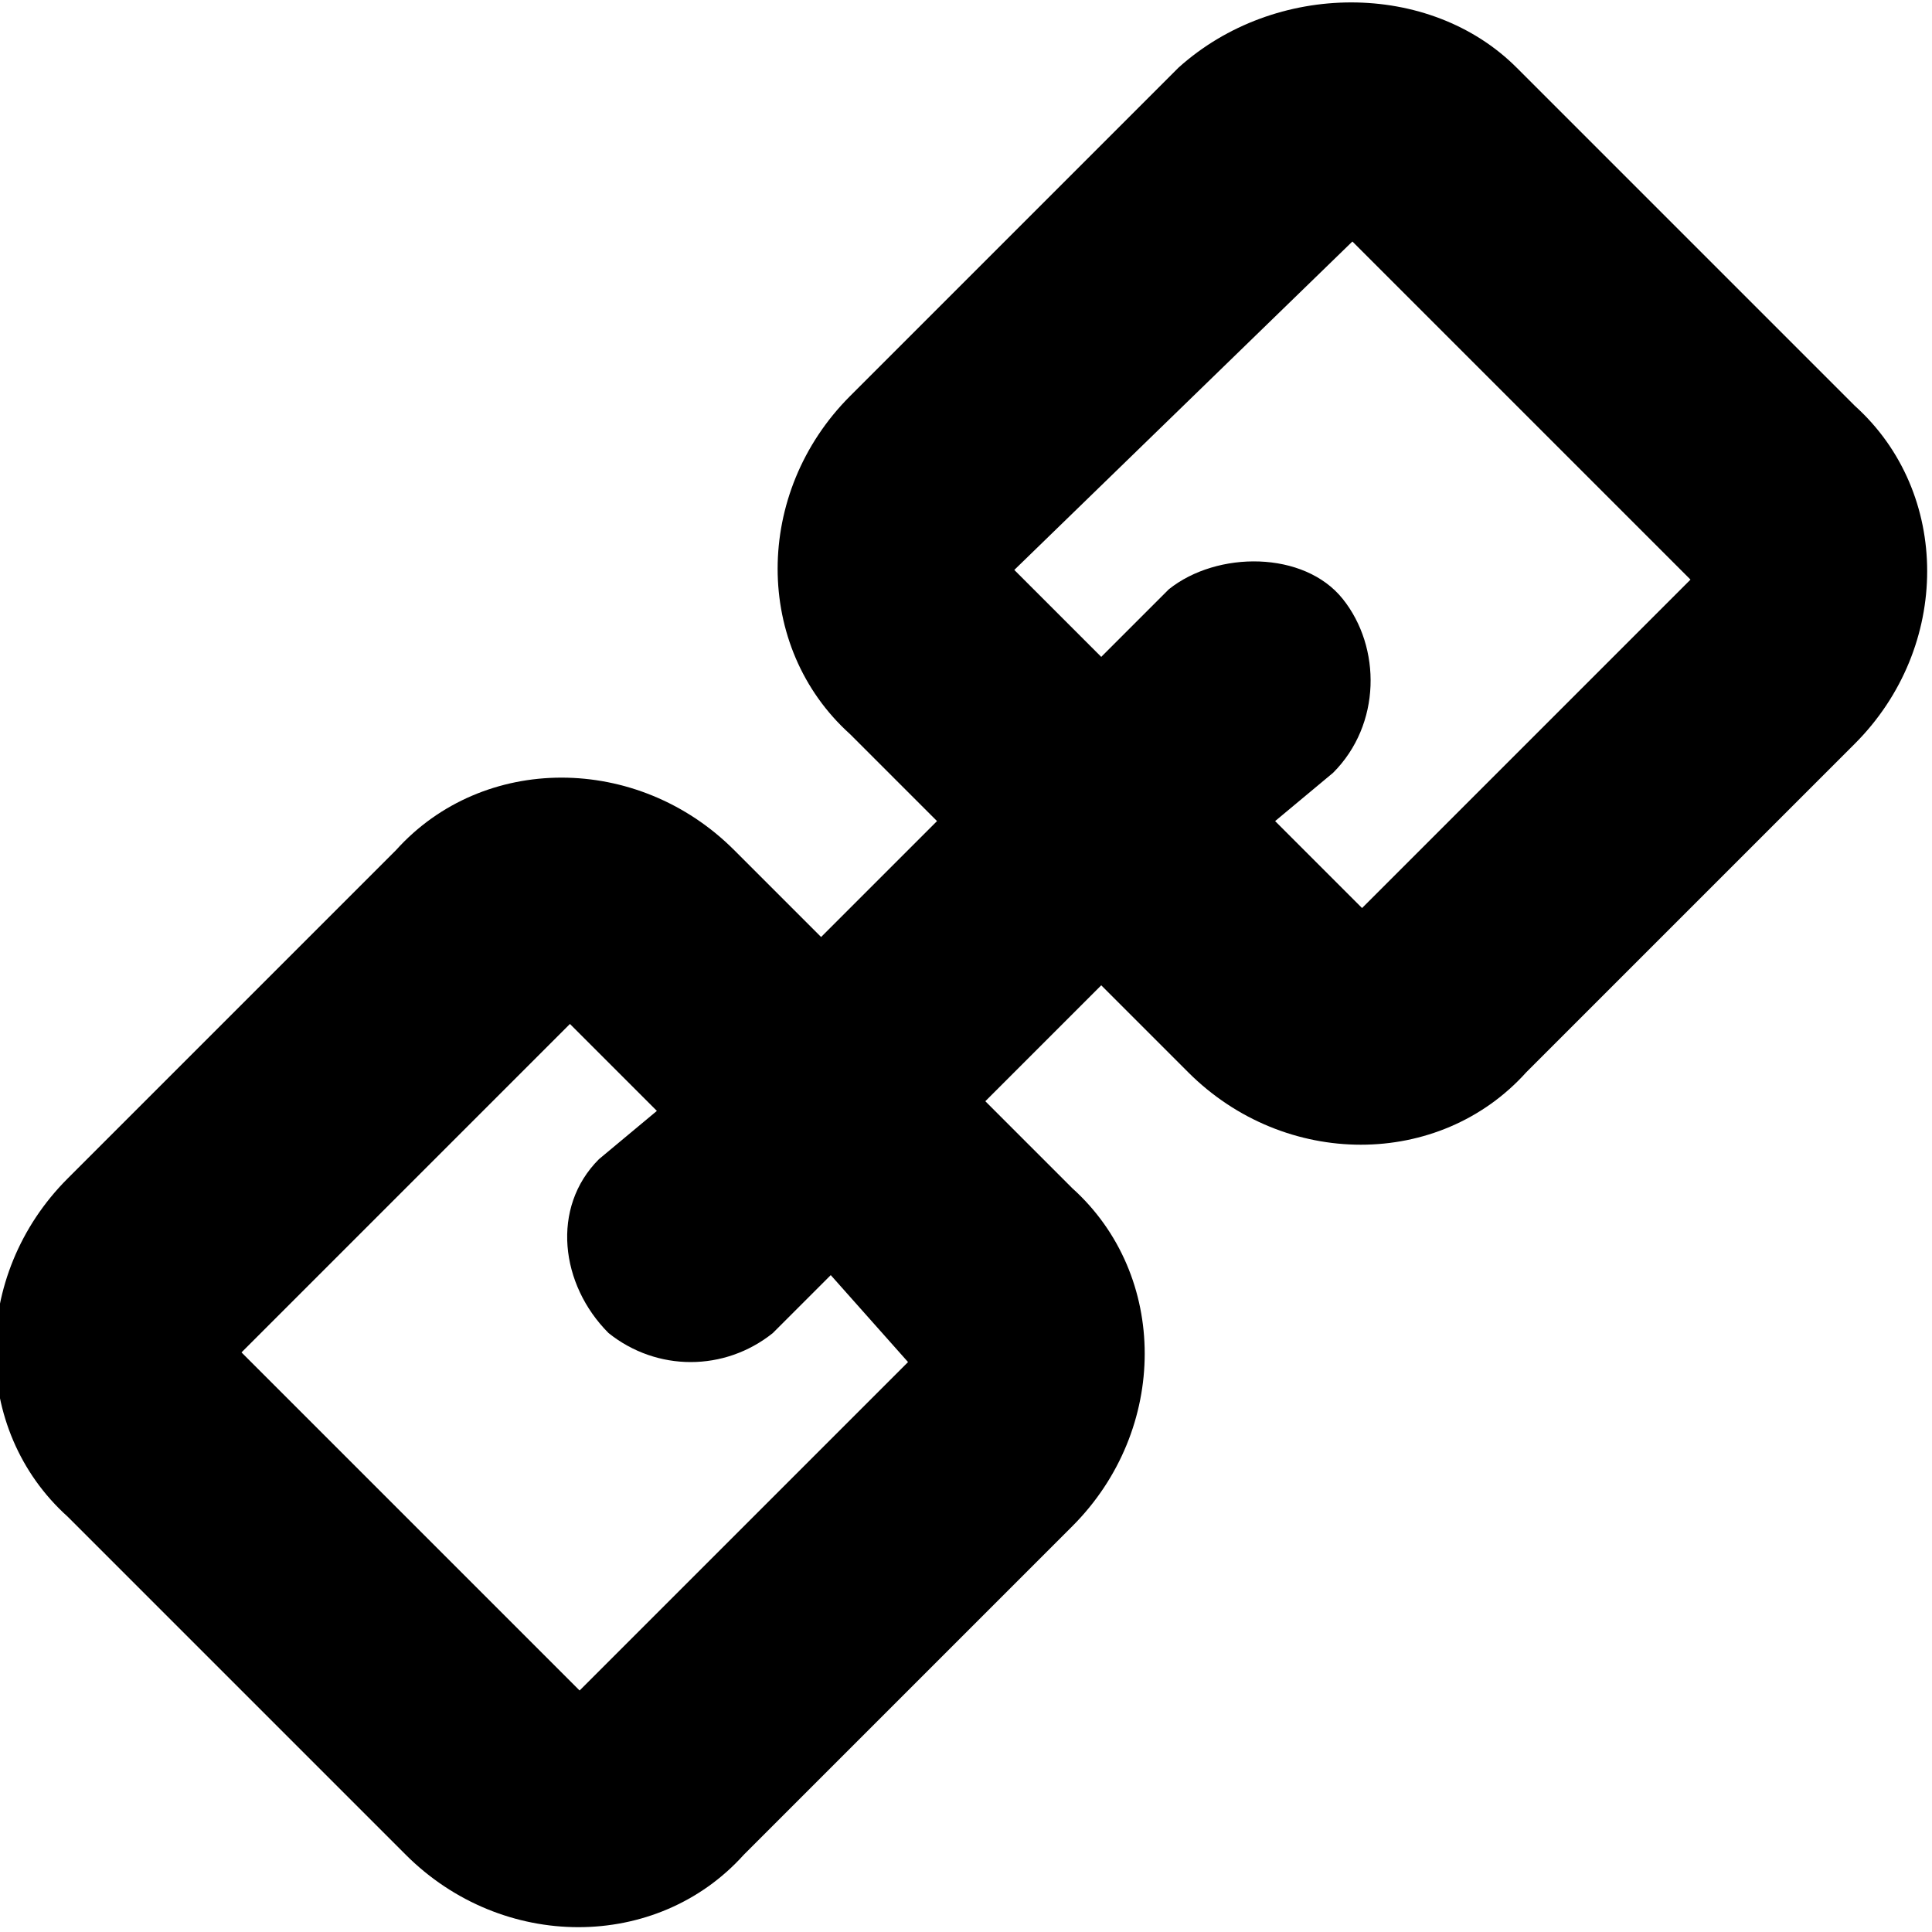 <?xml version="1.0" encoding="utf-8"?>
<!-- Generator: Adobe Illustrator 18.1.1, SVG Export Plug-In . SVG Version: 6.00 Build 0)  -->
<svg version="1.1" id="Layer_1" xmlns="http://www.w3.org/2000/svg" xmlns:xlink="http://www.w3.org/1999/xlink" x="0px" y="0px"
	 viewBox="0 0 20 20" enable-background="new 0 0 20 20" xml:space="preserve">
<path d="M17.5,6l-3.4,3.4l-0.9-0.9L13.8,8c0.5-0.5,0.5-1.3,0.1-1.8s-1.3-0.5-1.8-0.1c0,0,0,0-0.1,0.1l-0.6,0.6l-0.9-0.9L14,2.5
	L17.5,6z M9.4,14.1L6,17.5L2.5,14l3.4-3.4l0.9,0.9L6.2,12c-0.5,0.5-0.4,1.3,0.1,1.8c0.5,0.4,1.2,0.4,1.7,0l0.6-0.6L9.4,14.1z
	 M12.2,0.7L8.8,4.1c-1,1-1,2.6,0,3.5l0.9,0.9L8.5,9.7L7.6,8.8c-1-1-2.6-1-3.5,0l-3.4,3.4c-1,1-1,2.6,0,3.5l3.5,3.5c1,1,2.6,1,3.5,0
	l3.4-3.4c1-1,1-2.6,0-3.5l-0.9-0.9l1.2-1.2l0.9,0.9c1,1,2.6,1,3.5,0l3.4-3.4c1-1,1-2.6,0-3.5l-3.5-3.5C14.8-0.2,13.2-0.2,12.2,0.7
	L12.2,0.7z"/>
</svg>
